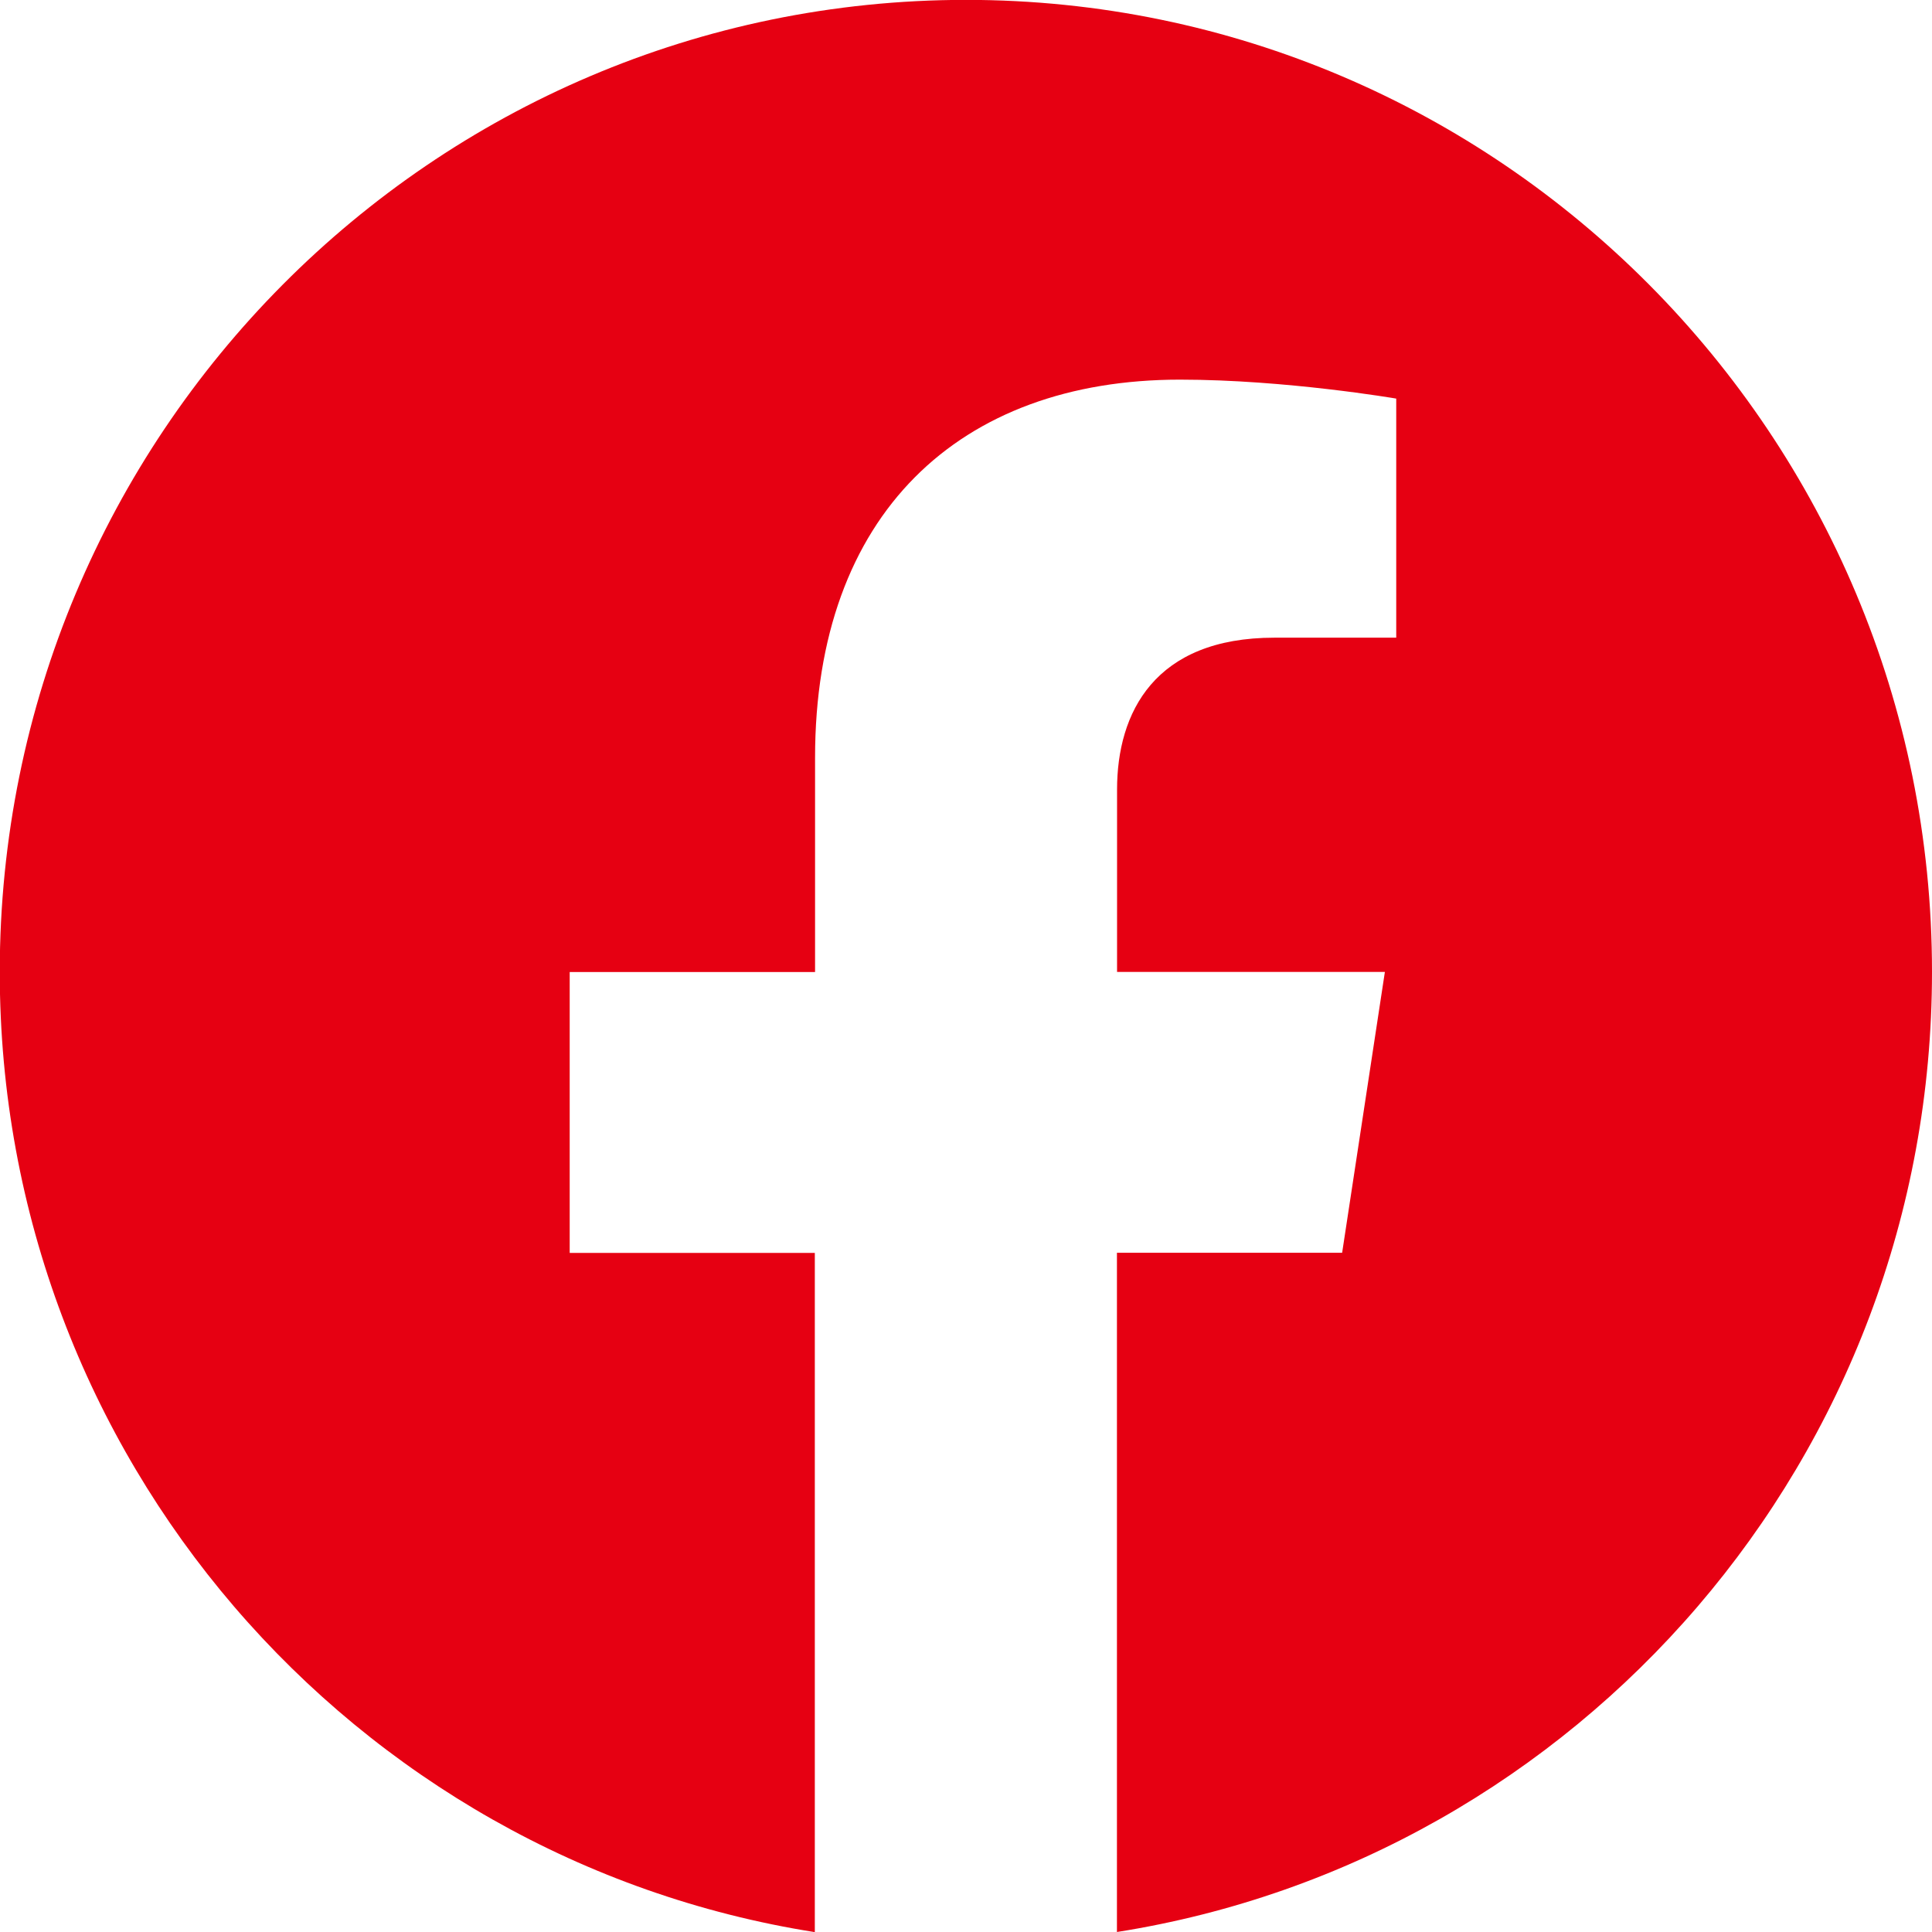 <svg width="32" height="32" viewBox="0 0 32 32" fill="none" xmlns="http://www.w3.org/2000/svg">
<g clip-path="url(#clip0_4292_2308)">
<path d="M32 16.098C32 7.206 24.836 -0.002 16 -0.002C7.16 3.16163e-05 -0.004 7.206 -0.004 16.1C-0.004 24.134 5.848 30.794 13.496 32.002V20.752H9.436V16.1H13.5V12.55C13.5 8.516 15.89 6.288 19.544 6.288C21.296 6.288 23.126 6.602 23.126 6.602V10.562H21.108C19.122 10.562 18.502 11.804 18.502 13.078V16.098H22.938L22.23 20.75H18.5V32C26.148 30.792 32 24.132 32 16.098Z" fill="#E60012"/>
</g>
<defs>
<clipPath id="clip0_4292_2308">
<rect width="32" height="32" fill="white"/>
</clipPath>
</defs>
</svg>
